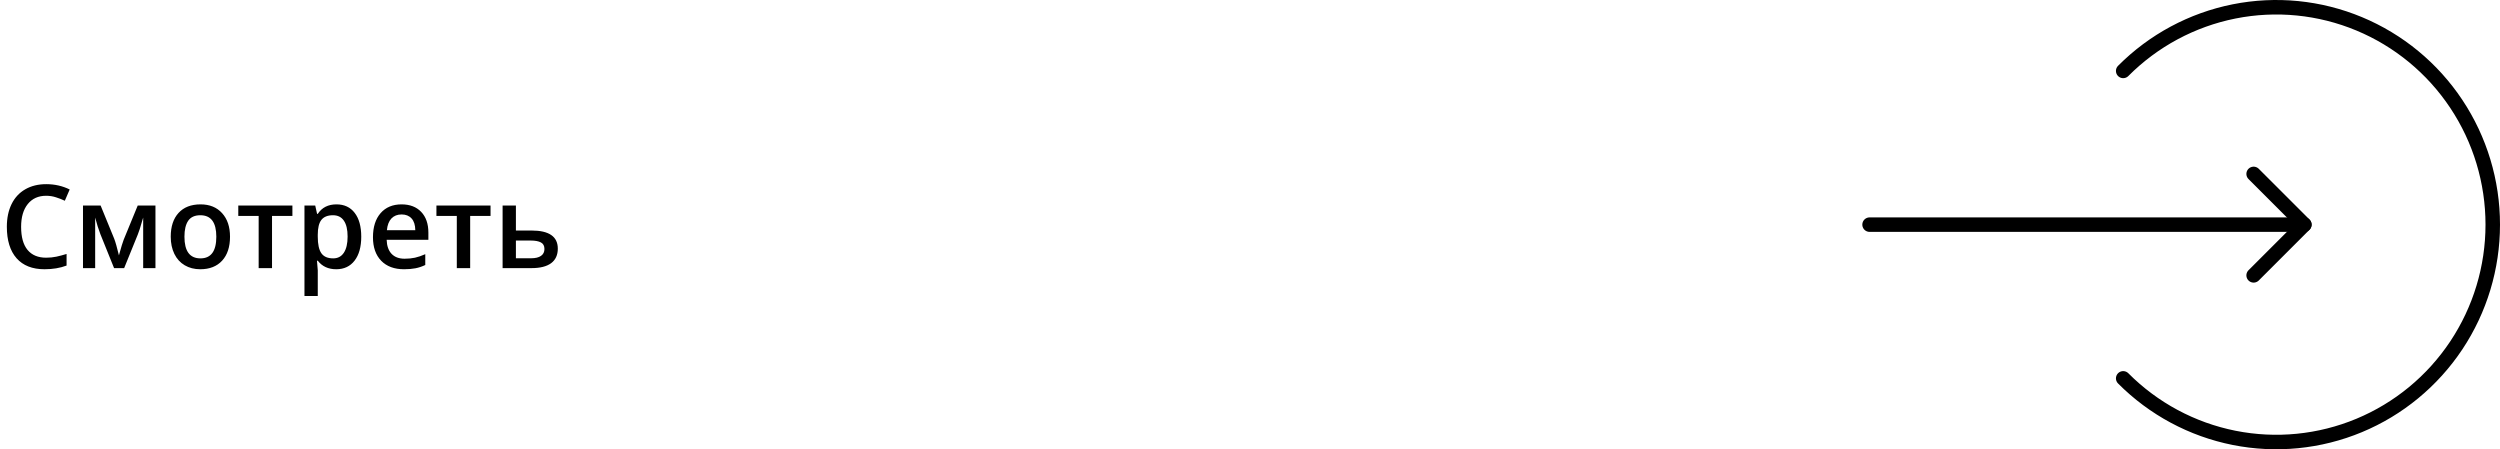 <svg viewBox="0 0 345 62" fill="none" xmlns="http://www.w3.org/2000/svg">
<path d="M6.367 27.016C5.294 27.016 4.451 27.396 3.836 28.156C3.221 28.917 2.914 29.966 2.914 31.305C2.914 32.706 3.208 33.766 3.797 34.484C4.391 35.203 5.247 35.562 6.367 35.562C6.852 35.562 7.32 35.516 7.773 35.422C8.227 35.323 8.698 35.198 9.188 35.047V36.648C8.292 36.987 7.276 37.156 6.141 37.156C4.469 37.156 3.185 36.651 2.289 35.641C1.393 34.625 0.945 33.175 0.945 31.289C0.945 30.102 1.161 29.062 1.594 28.172C2.031 27.281 2.661 26.599 3.484 26.125C4.307 25.651 5.273 25.414 6.383 25.414C7.549 25.414 8.628 25.659 9.617 26.148L8.945 27.703C8.56 27.521 8.151 27.362 7.719 27.227C7.292 27.086 6.841 27.016 6.367 27.016ZM16.414 35.242L16.516 34.867C16.729 34.091 16.914 33.495 17.07 33.078L19.008 28.359H21.453V37H19.758V30.023L19.617 30.492C19.383 31.331 19.185 31.948 19.023 32.344L17.133 37H15.742L13.852 32.312C13.591 31.635 13.352 30.872 13.133 30.023V37H11.453V28.359H13.883L15.758 32.938C15.925 33.359 16.143 34.128 16.414 35.242ZM31.742 32.664C31.742 34.075 31.38 35.177 30.656 35.969C29.932 36.76 28.924 37.156 27.633 37.156C26.826 37.156 26.112 36.974 25.492 36.609C24.872 36.245 24.396 35.721 24.062 35.039C23.729 34.357 23.562 33.565 23.562 32.664C23.562 31.263 23.922 30.169 24.641 29.383C25.359 28.596 26.372 28.203 27.68 28.203C28.93 28.203 29.919 28.607 30.648 29.414C31.378 30.216 31.742 31.299 31.742 32.664ZM25.453 32.664C25.453 34.659 26.19 35.656 27.664 35.656C29.122 35.656 29.852 34.659 29.852 32.664C29.852 30.69 29.117 29.703 27.648 29.703C26.878 29.703 26.318 29.958 25.969 30.469C25.625 30.979 25.453 31.711 25.453 32.664ZM40.352 28.359V29.797H37.539V37H35.695V29.797H32.883V28.359H40.352ZM46.398 37.156C45.305 37.156 44.456 36.763 43.852 35.977H43.742C43.815 36.706 43.852 37.148 43.852 37.305V40.844H42.016V28.359H43.5C43.542 28.521 43.628 28.906 43.758 29.516H43.852C44.425 28.641 45.284 28.203 46.43 28.203C47.508 28.203 48.346 28.594 48.945 29.375C49.55 30.156 49.852 31.253 49.852 32.664C49.852 34.075 49.544 35.177 48.93 35.969C48.32 36.76 47.477 37.156 46.398 37.156ZM45.953 29.703C45.224 29.703 44.69 29.917 44.352 30.344C44.018 30.771 43.852 31.453 43.852 32.391V32.664C43.852 33.716 44.018 34.479 44.352 34.953C44.685 35.422 45.229 35.656 45.984 35.656C46.62 35.656 47.109 35.396 47.453 34.875C47.797 34.354 47.969 33.612 47.969 32.648C47.969 31.68 47.797 30.948 47.453 30.453C47.115 29.953 46.615 29.703 45.953 29.703ZM55.758 37.156C54.414 37.156 53.362 36.766 52.602 35.984C51.846 35.198 51.469 34.117 51.469 32.742C51.469 31.331 51.82 30.221 52.523 29.414C53.227 28.607 54.193 28.203 55.422 28.203C56.562 28.203 57.464 28.549 58.125 29.242C58.786 29.935 59.117 30.888 59.117 32.102V33.094H53.359C53.385 33.932 53.612 34.578 54.039 35.031C54.466 35.479 55.068 35.703 55.844 35.703C56.354 35.703 56.828 35.656 57.266 35.562C57.708 35.464 58.182 35.302 58.688 35.078V36.57C58.24 36.784 57.786 36.935 57.328 37.023C56.87 37.112 56.346 37.156 55.758 37.156ZM55.422 29.594C54.839 29.594 54.37 29.779 54.016 30.148C53.667 30.518 53.458 31.057 53.391 31.766H57.312C57.302 31.052 57.13 30.513 56.797 30.148C56.464 29.779 56.005 29.594 55.422 29.594ZM67.695 28.359V29.797H64.883V37H63.039V29.797H60.227V28.359H67.695ZM71.195 31.812H73.359C75.771 31.812 76.977 32.646 76.977 34.312C76.977 35.193 76.669 35.862 76.055 36.32C75.44 36.773 74.542 37 73.359 37H69.359V28.359H71.195V31.812ZM75.133 34.359C75.133 33.927 74.969 33.625 74.641 33.453C74.312 33.281 73.849 33.195 73.25 33.195H71.195V35.641H73.281C73.885 35.641 74.344 35.531 74.656 35.312C74.974 35.094 75.133 34.776 75.133 34.359Z" fill="currentColor"/>
<path d="M293 52.213C297.178 56.409 302.501 59.266 308.297 60.423C314.092 61.581 320.099 60.987 325.558 58.716C331.017 56.446 335.682 52.601 338.965 47.667C342.248 42.734 344 36.933 344 31C344 25.067 342.248 19.266 338.965 14.333C335.682 9.399 331.017 5.554 325.558 3.284C320.099 1.013 314.092 0.419 308.297 1.576C302.501 2.734 297.178 5.591 293 9.787" stroke="currentColor" stroke-width="2" stroke-linecap="round"/>
<path d="M258 31L318 31" stroke="currentColor" stroke-width="2" stroke-linecap="round" stroke-linejoin="round"/>
<path d="M311 24L318 31L311 38" stroke="currentColor" stroke-width="2" stroke-linecap="round" stroke-linejoin="round"/>
</svg>
